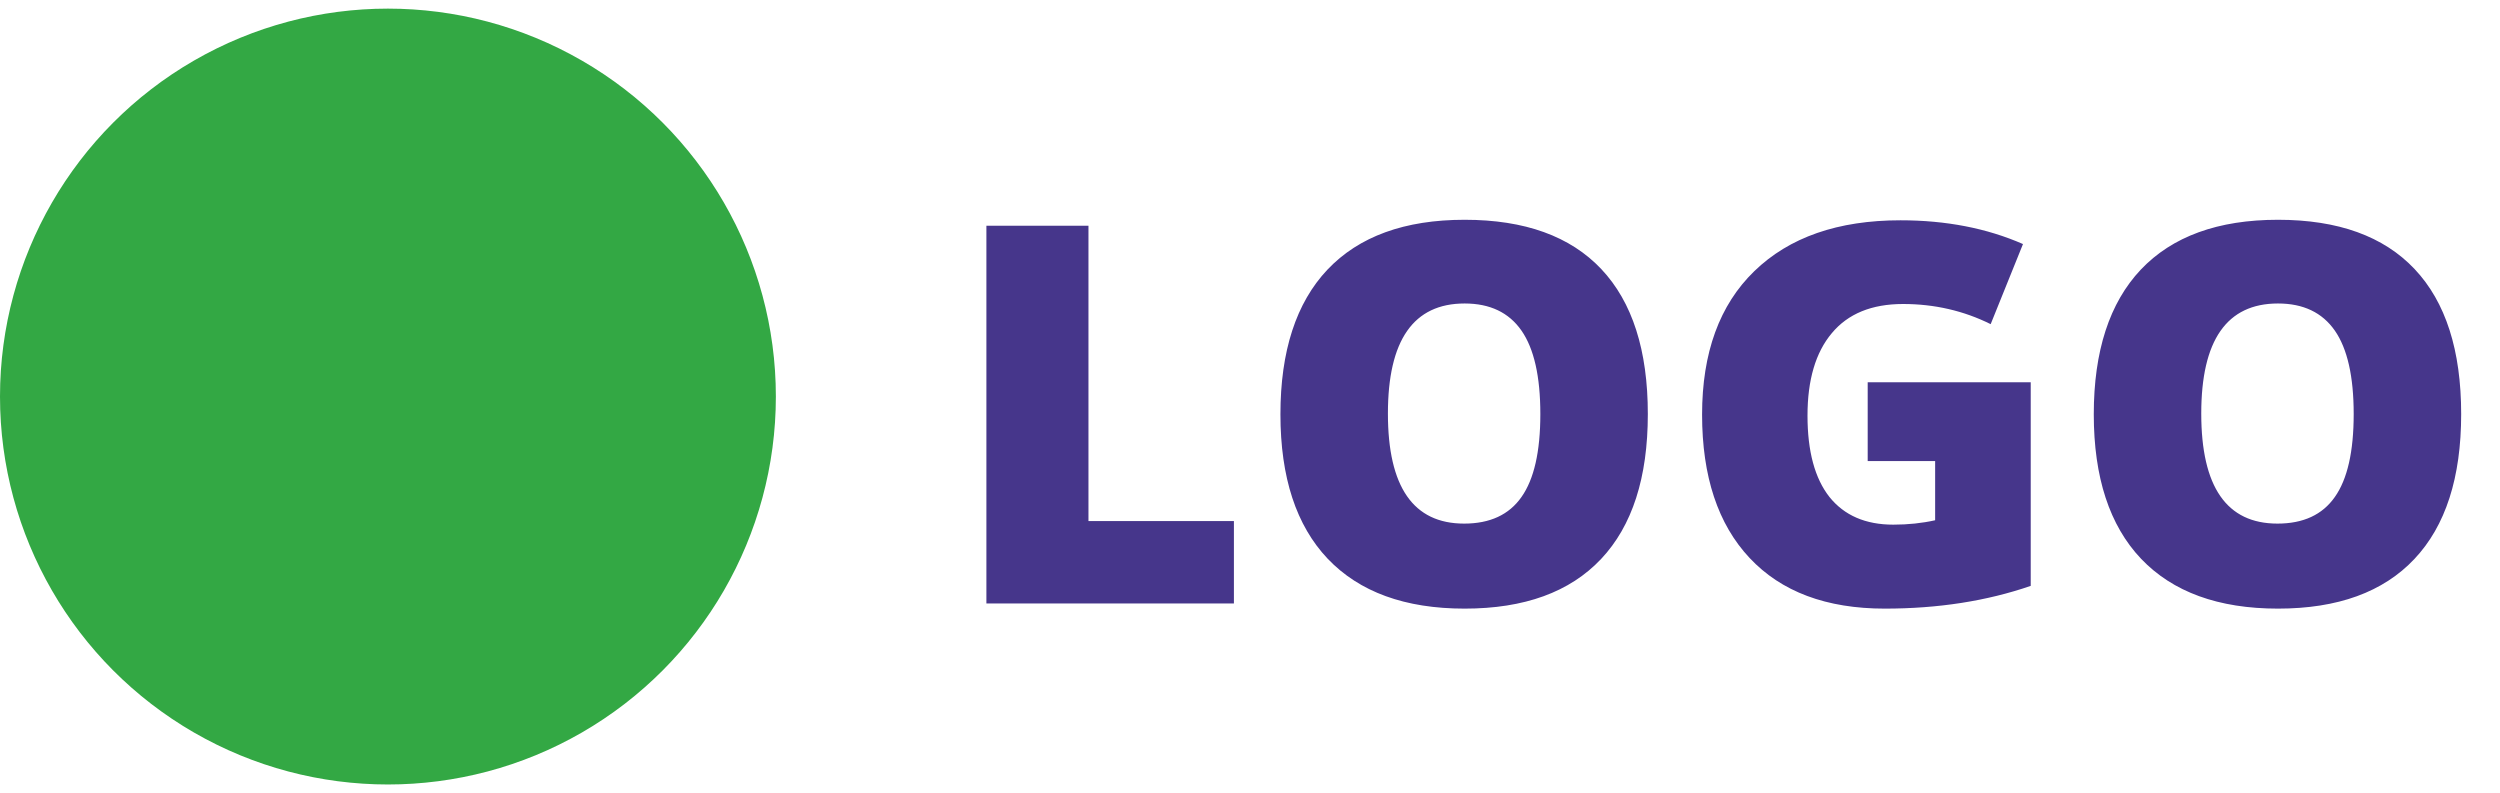 <svg width="145" height="46" viewBox="0 0 145 46" fill="none" xmlns="http://www.w3.org/2000/svg">
<circle cx="22.5" cy="23" r="22.5" fill="#33A844"/>
<path d="M63.131 30.22H71.567V35H57.211V13.091H63.131V30.22ZM76.992 15.639C78.82 13.711 81.473 12.747 84.949 12.747C88.436 12.747 91.078 13.701 92.877 15.609C94.675 17.517 95.574 20.319 95.574 24.016C95.574 27.702 94.67 30.504 92.862 32.422C91.053 34.341 88.416 35.3 84.949 35.3C81.493 35.3 78.845 34.336 77.007 32.407C75.179 30.479 74.265 27.687 74.265 24.031C74.265 20.364 75.174 17.567 76.992 15.639ZM84.949 17.602C81.982 17.602 80.499 19.73 80.499 23.986C80.499 28.242 81.972 30.369 84.919 30.369C86.418 30.369 87.527 29.855 88.246 28.826C88.975 27.797 89.34 26.194 89.34 24.016C89.34 21.838 88.975 20.224 88.246 19.175C87.517 18.127 86.418 17.602 84.949 17.602ZM117.782 22.172V33.981C115.235 34.86 112.412 35.3 109.316 35.3C105.929 35.3 103.316 34.321 101.478 32.363C99.64 30.404 98.721 27.632 98.721 24.046C98.721 20.459 99.73 17.687 101.748 15.729C103.776 13.761 106.603 12.777 110.23 12.777C112.867 12.777 115.235 13.236 117.333 14.155L115.459 18.801C113.891 18.022 112.198 17.632 110.379 17.632C108.561 17.632 107.183 18.196 106.244 19.325C105.304 20.444 104.835 22.038 104.835 24.106C104.835 26.174 105.259 27.747 106.109 28.826C106.968 29.895 108.202 30.43 109.81 30.43C110.669 30.43 111.478 30.345 112.238 30.175V26.743H108.326V22.172H117.782ZM124.166 15.639C125.994 13.711 128.647 12.747 132.123 12.747C135.61 12.747 138.252 13.701 140.05 15.609C141.849 17.517 142.748 20.319 142.748 24.016C142.748 27.702 141.844 30.504 140.035 32.422C138.227 34.341 135.59 35.3 132.123 35.3C128.667 35.3 126.019 34.336 124.181 32.407C122.353 30.479 121.439 27.687 121.439 24.031C121.439 20.364 122.348 17.567 124.166 15.639ZM132.123 17.602C129.156 17.602 127.673 19.73 127.673 23.986C127.673 28.242 129.146 30.369 132.093 30.369C133.592 30.369 134.701 29.855 135.42 28.826C136.149 27.797 136.514 26.194 136.514 24.016C136.514 21.838 136.149 20.224 135.42 19.175C134.691 18.127 133.592 17.602 132.123 17.602Z" fill="#46368B"/>
</svg>
